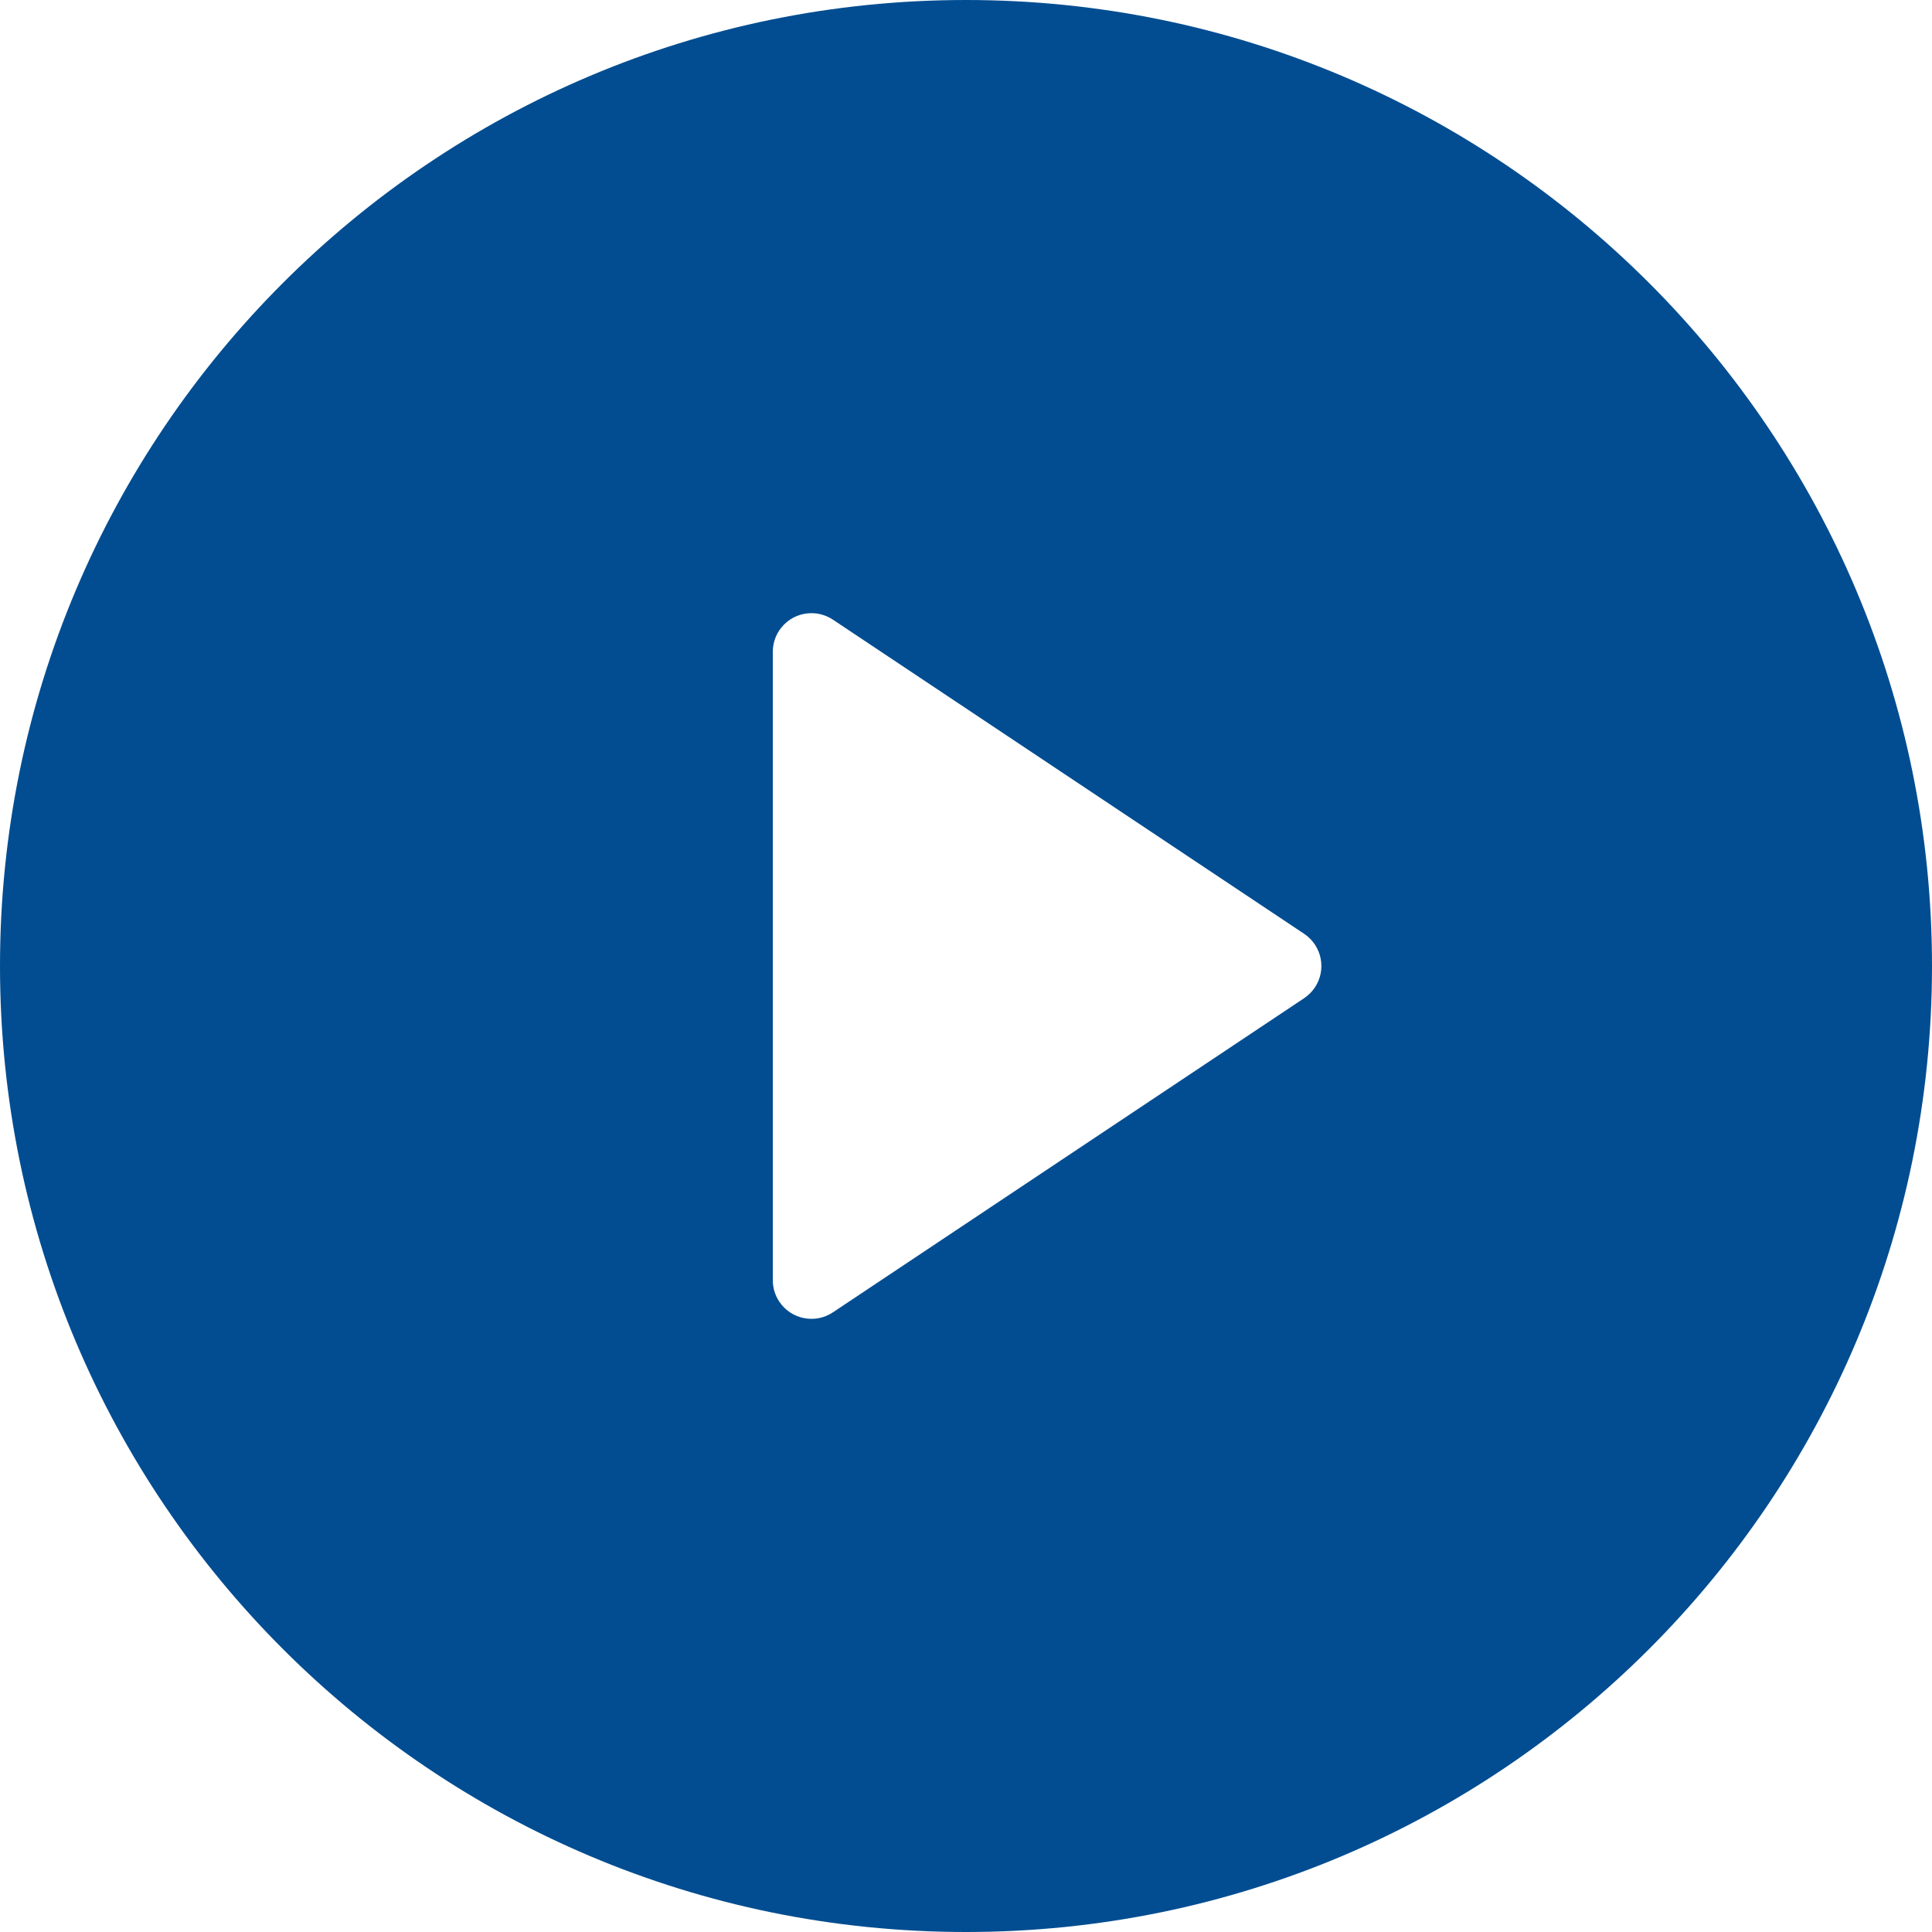 <svg width="70" height="70" viewBox="0 0 70 70" fill="none" xmlns="http://www.w3.org/2000/svg">
<path d="M35 70C15.67 70 0 54.33 0 35C0 15.67 15.67 0 35 0C54.33 0 70 15.67 70 35C70 54.33 54.33 70 35 70ZM30.177 22.451C29.947 22.298 29.677 22.216 29.4 22.216C28.627 22.216 28 22.843 28 23.616V46.384C28 46.661 28.082 46.931 28.235 47.161C28.664 47.804 29.533 47.978 30.177 47.549L47.253 36.165C47.407 36.062 47.538 35.93 47.641 35.777C48.07 35.133 47.896 34.264 47.253 33.835L30.177 22.451Z" fill="#024D91"/>
</svg>
